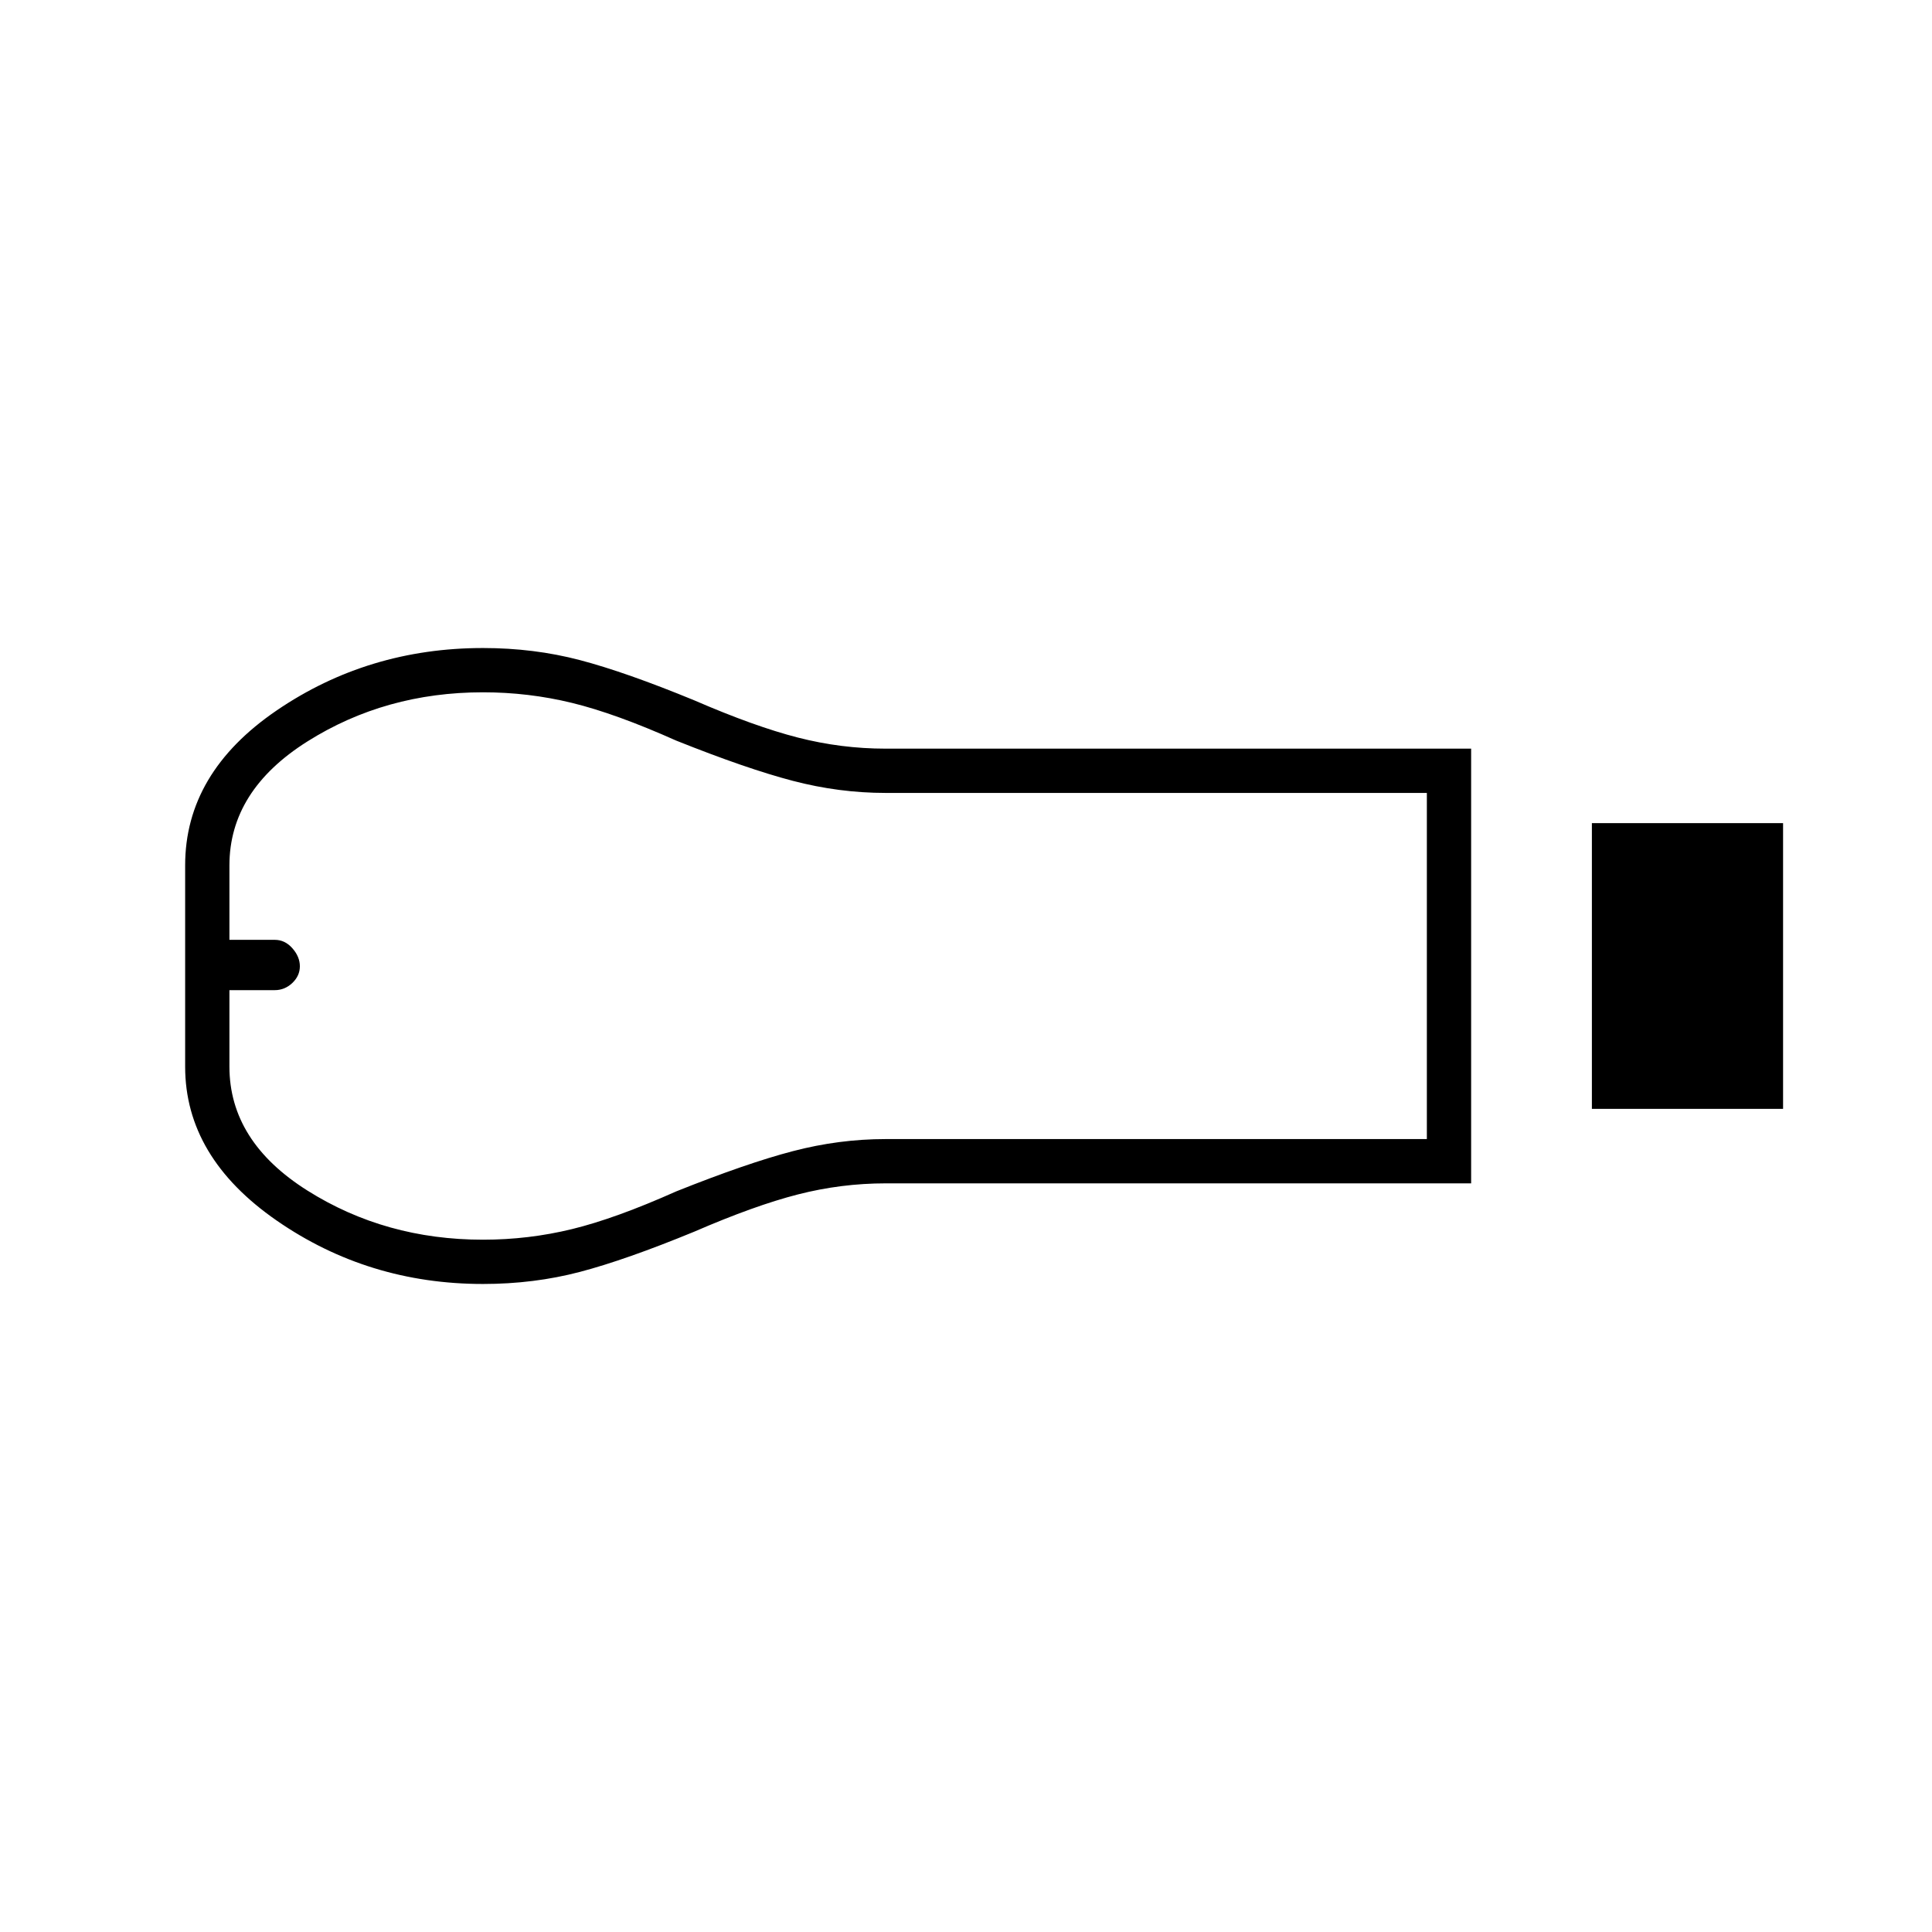 <svg xmlns="http://www.w3.org/2000/svg" width="48" height="48" viewBox="0 -960 960 960"><path d="M791-409v-142h95v142h-95Zm-60 37H440.143Q418-372 396.5-366.5T345-348q-34 14-56.851 20-22.85 6-48.149 6-57 0-102.5-31.5T92-430v-100q0-46 45.5-77T240-638q25.299 0 48.149 6Q311-626 345-612q30 13 51.5 18.5T440-588h291v216Zm-491 28q22.658 0 44.287-5.283Q305.915-354.565 336-368q35-14 57.972-20T440-394h269v-172H440q-23.056 0-46.028-6Q371-578 336-592q-30.085-13.435-51.713-18.717Q262.658-616 240-616q-48.517 0-87.258 24.424Q114-567.152 114-530v37h22.571q5.029 0 8.729 4.2 3.7 4.2 3.7 8.943 0 4.743-3.75 8.3Q141.5-468 136.5-468H114v38q0 37.152 38.742 61.576Q191.483-344 240-344ZM126-480Z"/></svg>